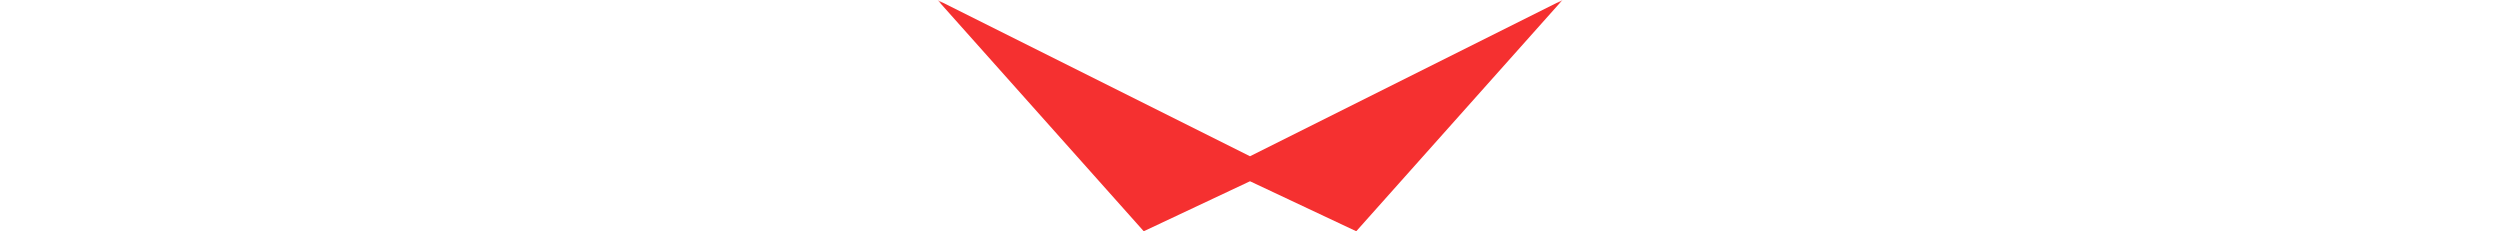 <svg viewBox="0 0 100 37" width="400" xmlns="http://www.w3.org/2000/svg">
  <defs>
      <mask id="hole">

        <rect width="100%" height="100%" fill="white"/>
  <path fill="black" d="M4 3l29 32 17-7 17 7L96 3 50 26z"/>
      </mask>
</defs>
  <path d="M0 0l33 37 17-8 17 8 33-37-50 25z" fill="#F53030" mask="url(#hole)"/>
</svg>
